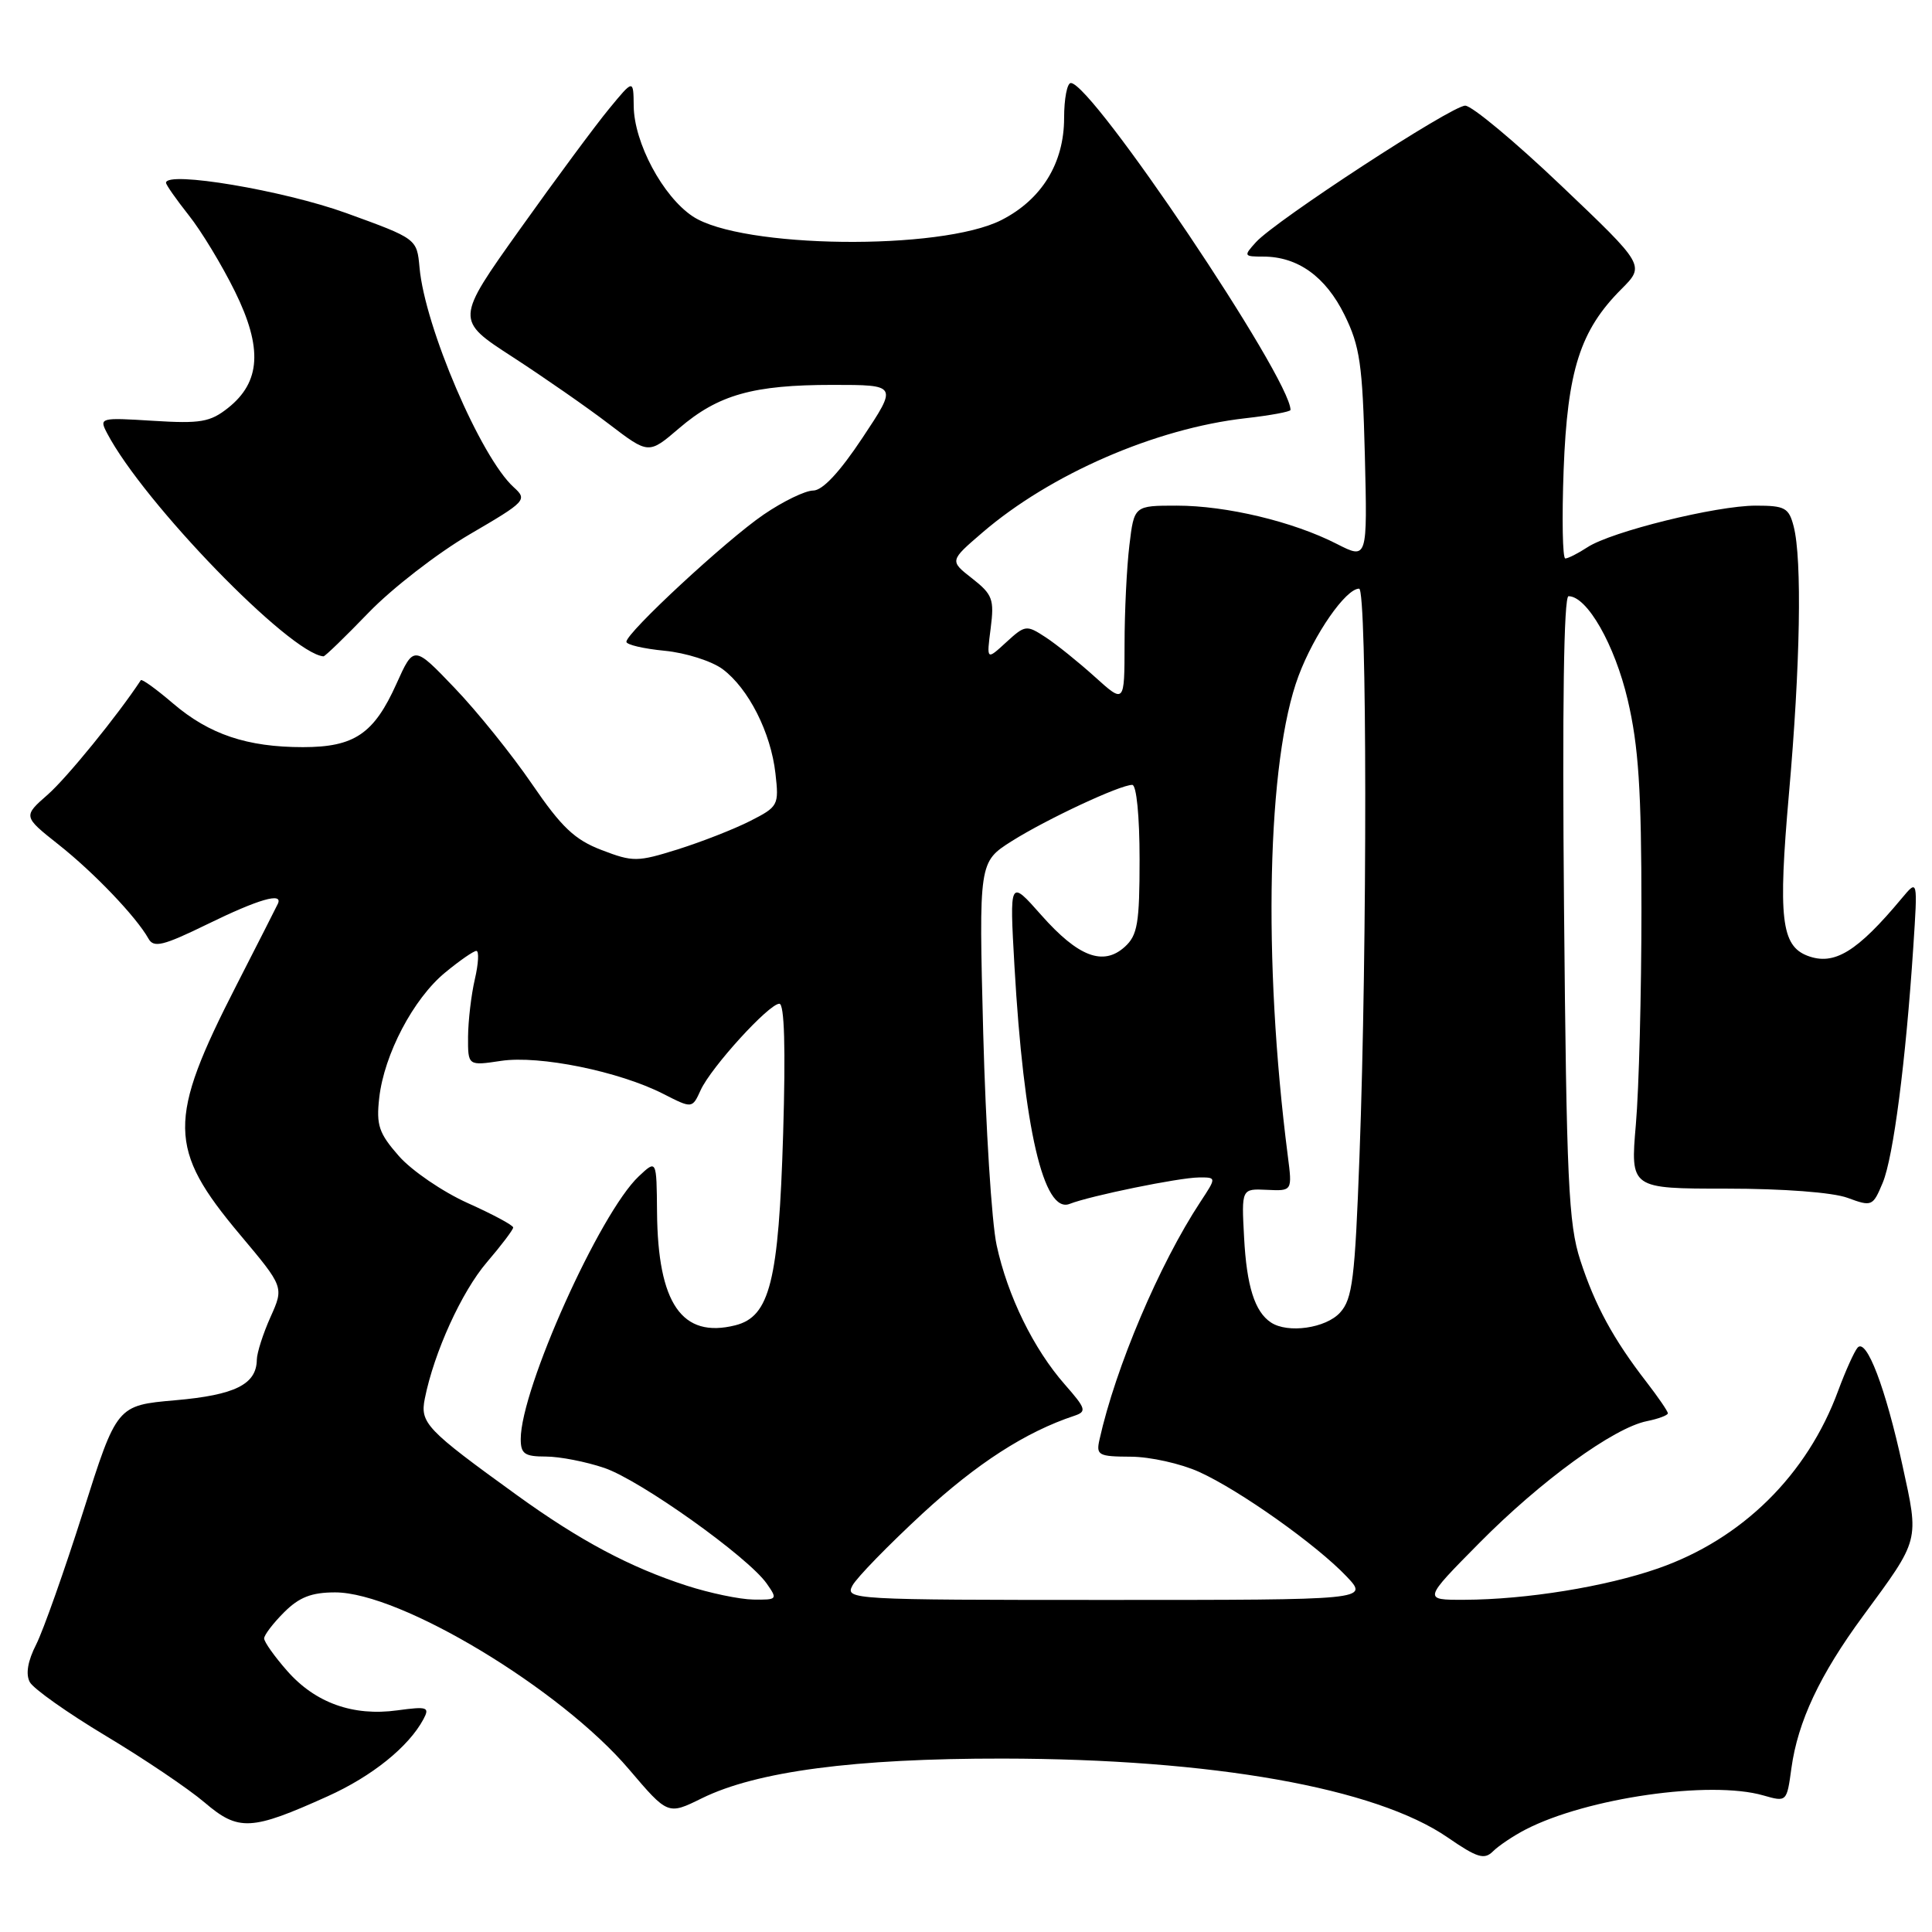 <?xml version="1.0" encoding="UTF-8" standalone="no"?>
<!DOCTYPE svg PUBLIC "-//W3C//DTD SVG 1.1//EN" "http://www.w3.org/Graphics/SVG/1.1/DTD/svg11.dtd" >
<svg xmlns="http://www.w3.org/2000/svg" xmlns:xlink="http://www.w3.org/1999/xlink" version="1.1" viewBox="0 0 256 256">
 <g >
 <path fill="currentColor"
d=" M 202.15 242.42 C 210.26 238.23 226.61 235.88 233.64 237.90 C 236.75 238.79 236.76 238.78 237.37 234.30 C 238.22 228.12 241.13 221.92 246.87 214.12 C 254.43 203.84 254.30 204.31 252.09 194.19 C 249.85 183.89 247.31 177.24 246.14 178.57 C 245.70 179.08 244.54 181.65 243.57 184.27 C 239.47 195.43 230.84 203.94 219.71 207.82 C 212.75 210.25 202.24 211.95 194.03 211.98 C 188.55 212.00 188.55 212.00 196.03 204.44 C 204.17 196.21 213.82 189.19 218.22 188.31 C 219.75 188.00 221.00 187.53 221.00 187.27 C 221.00 187.00 219.73 185.15 218.18 183.14 C 213.79 177.47 211.34 172.97 209.40 167.00 C 207.83 162.17 207.57 156.49 207.24 120.25 C 207.00 93.71 207.21 79.00 207.84 79.00 C 210.30 79.00 213.96 85.42 215.68 92.74 C 217.12 98.88 217.50 104.68 217.50 120.50 C 217.50 131.50 217.17 144.32 216.76 149.00 C 216.03 157.50 216.03 157.50 228.76 157.50 C 236.31 157.50 242.85 158.00 244.81 158.72 C 248.04 159.91 248.16 159.85 249.47 156.72 C 250.88 153.34 252.52 140.66 253.52 125.50 C 254.11 116.50 254.11 116.50 252.02 119.00 C 246.06 126.15 243.03 127.99 239.49 126.64 C 236.02 125.30 235.60 121.61 237.04 105.23 C 238.55 88.20 238.80 74.12 237.67 69.75 C 237.03 67.28 236.52 67.00 232.64 67.00 C 227.42 67.00 213.51 70.44 210.35 72.51 C 209.10 73.33 207.77 74.00 207.41 74.00 C 207.05 74.00 206.95 68.71 207.19 62.25 C 207.69 49.07 209.38 43.78 214.83 38.32 C 217.98 35.17 217.98 35.17 206.86 24.59 C 200.74 18.76 195.02 14.00 194.15 14.00 C 192.35 14.00 169.02 29.22 166.42 32.09 C 164.76 33.92 164.80 34.00 167.39 34.00 C 171.96 34.00 175.65 36.65 178.15 41.72 C 180.20 45.89 180.54 48.25 180.85 60.32 C 181.19 74.14 181.19 74.14 177.13 72.07 C 171.34 69.11 162.50 67.00 155.93 67.00 C 150.28 67.00 150.28 67.00 149.65 72.25 C 149.30 75.14 149.01 81.04 149.01 85.37 C 149.00 93.23 149.00 93.23 145.08 89.69 C 142.93 87.75 139.99 85.38 138.55 84.44 C 136.01 82.78 135.84 82.80 133.32 85.11 C 130.72 87.50 130.72 87.50 131.27 83.25 C 131.76 79.41 131.52 78.77 128.82 76.65 C 125.82 74.31 125.82 74.31 130.16 70.58 C 139.18 62.82 153.10 56.77 165.02 55.42 C 168.31 55.05 171.00 54.55 171.00 54.32 C 171.00 50.12 144.71 11.00 141.89 11.00 C 141.40 11.00 141.00 13.08 141.00 15.63 C 141.00 21.61 138.04 26.43 132.71 29.15 C 124.68 33.25 98.21 32.93 91.79 28.67 C 87.83 26.04 84.01 18.90 83.97 14.04 C 83.93 10.50 83.93 10.50 80.72 14.40 C 78.95 16.54 73.64 23.71 68.92 30.34 C 60.33 42.39 60.33 42.39 67.92 47.30 C 72.09 50.01 77.85 54.01 80.72 56.21 C 85.95 60.20 85.95 60.20 89.97 56.76 C 95.17 52.30 99.78 51.00 110.33 51.00 C 118.94 51.00 118.94 51.00 114.29 58.00 C 111.26 62.57 108.99 65.00 107.75 65.00 C 106.71 65.00 103.75 66.43 101.18 68.19 C 96.25 71.55 83.00 83.83 83.00 85.04 C 83.00 85.43 85.28 85.96 88.07 86.23 C 90.87 86.50 94.32 87.60 95.76 88.67 C 99.18 91.23 102.14 97.06 102.75 102.48 C 103.23 106.71 103.13 106.89 99.37 108.80 C 97.24 109.88 92.94 111.56 89.82 112.54 C 84.46 114.22 83.88 114.23 79.73 112.64 C 76.15 111.27 74.42 109.63 70.50 103.90 C 67.85 100.02 63.24 94.29 60.25 91.17 C 54.83 85.50 54.83 85.50 52.53 90.61 C 49.55 97.24 46.95 99.00 40.14 99.00 C 32.74 99.00 27.73 97.31 22.94 93.22 C 20.72 91.32 18.80 89.93 18.66 90.13 C 15.61 94.77 8.88 103.04 6.36 105.26 C 3.04 108.17 3.04 108.17 7.77 111.92 C 12.45 115.62 18.05 121.48 19.67 124.37 C 20.37 125.63 21.60 125.33 27.50 122.45 C 34.27 119.14 37.53 118.20 36.82 119.75 C 36.63 120.16 34.16 125.02 31.33 130.55 C 22.16 148.46 22.21 152.18 31.81 163.61 C 37.63 170.54 37.63 170.54 35.84 174.52 C 34.86 176.71 34.04 179.26 34.03 180.18 C 33.98 183.44 31.14 184.85 23.24 185.54 C 15.48 186.22 15.48 186.22 11.00 200.36 C 8.53 208.14 5.74 216.02 4.80 217.89 C 3.67 220.10 3.38 221.83 3.95 222.89 C 4.43 223.77 8.95 226.97 14.00 230.00 C 19.06 233.03 24.95 237.00 27.10 238.83 C 31.61 242.68 33.28 242.59 43.41 238.02 C 49.30 235.37 54.15 231.46 56.11 227.80 C 56.96 226.20 56.64 226.09 52.65 226.63 C 46.78 227.44 41.77 225.64 38.05 221.40 C 36.37 219.49 35.00 217.56 35.00 217.10 C 35.00 216.65 36.19 215.09 37.64 213.64 C 39.64 211.64 41.27 211.00 44.41 211.00 C 53.06 211.00 74.29 223.79 83.35 234.45 C 88.50 240.50 88.50 240.50 93.00 238.28 C 100.26 234.71 113.22 233.00 132.88 233.02 C 160.66 233.06 182.26 236.89 191.82 243.47 C 195.74 246.17 196.68 246.46 197.83 245.31 C 198.58 244.57 200.52 243.26 202.15 242.42 Z  M 48.86 81.16 C 51.96 77.95 57.98 73.29 62.24 70.80 C 69.71 66.44 69.91 66.23 68.07 64.56 C 63.71 60.62 56.29 43.32 55.59 35.45 C 55.24 31.63 55.24 31.63 45.87 28.23 C 37.58 25.23 22.00 22.61 22.00 24.22 C 22.00 24.50 23.36 26.43 25.01 28.52 C 26.67 30.60 29.42 35.15 31.13 38.62 C 34.82 46.11 34.55 50.62 30.21 54.06 C 27.85 55.93 26.56 56.15 20.30 55.76 C 13.24 55.32 13.12 55.35 14.19 57.40 C 19.00 66.59 38.39 86.59 42.86 86.97 C 43.06 86.99 45.76 84.37 48.86 81.16 Z  M 91.00 210.11 C 83.48 207.68 76.80 204.12 68.50 198.12 C 56.47 189.43 55.64 188.56 56.29 185.32 C 57.51 179.20 61.17 171.16 64.51 167.26 C 66.43 165.02 68.00 162.94 68.00 162.65 C 68.00 162.35 65.29 160.90 61.97 159.41 C 58.66 157.92 54.56 155.12 52.86 153.19 C 50.20 150.16 49.84 149.10 50.25 145.47 C 50.90 139.71 54.78 132.33 58.97 128.88 C 60.89 127.29 62.76 126.00 63.12 126.00 C 63.49 126.00 63.40 127.69 62.92 129.75 C 62.44 131.81 62.04 135.24 62.02 137.36 C 62.00 141.23 62.00 141.23 66.40 140.57 C 71.47 139.81 82.03 141.96 87.88 144.94 C 91.72 146.90 91.72 146.90 92.84 144.45 C 94.22 141.42 101.89 133.00 103.27 133.00 C 103.94 133.00 104.11 138.88 103.77 150.25 C 103.18 169.78 102.01 174.46 97.43 175.61 C 90.36 177.38 87.16 172.74 87.06 160.58 C 87.00 153.65 87.00 153.65 84.64 155.87 C 79.48 160.72 69.00 184.04 69.00 190.68 C 69.00 192.64 69.51 193.00 72.32 193.00 C 74.15 193.00 77.64 193.68 80.08 194.51 C 84.86 196.14 99.12 206.30 101.60 209.84 C 103.06 211.92 103.00 212.00 99.81 211.95 C 97.99 211.92 94.03 211.09 91.00 210.11 Z  M 112.95 210.10 C 113.51 209.05 117.69 204.76 122.23 200.56 C 129.46 193.90 135.90 189.74 142.35 187.60 C 144.02 187.04 143.91 186.66 141.10 183.46 C 136.95 178.74 133.51 171.71 132.06 165.00 C 131.40 161.97 130.61 149.31 130.28 136.86 C 129.70 114.22 129.70 114.22 134.07 111.45 C 138.71 108.53 148.40 104.00 150.03 104.00 C 150.59 104.00 151.00 108.14 151.00 113.85 C 151.00 122.35 150.73 123.93 149.04 125.46 C 146.18 128.05 142.87 126.79 137.97 121.25 C 133.77 116.50 133.77 116.50 134.42 128.00 C 135.65 149.52 138.29 160.89 141.74 159.52 C 144.46 158.45 156.23 156.04 158.85 156.02 C 161.20 156.00 161.20 156.00 159.06 159.25 C 153.62 167.51 147.81 181.21 145.69 190.75 C 145.22 192.83 145.54 193.00 149.84 193.02 C 152.40 193.03 156.48 193.94 158.90 195.04 C 164.28 197.48 174.47 204.71 178.44 208.90 C 181.37 212.00 181.37 212.00 146.65 212.00 C 112.82 212.00 111.96 211.95 112.95 210.10 Z  M 168.40 175.23 C 166.26 173.81 165.19 170.42 164.85 164.00 C 164.50 157.50 164.50 157.50 167.87 157.66 C 171.24 157.82 171.24 157.82 170.64 153.16 C 167.30 127.12 167.89 100.72 172.06 89.57 C 174.13 84.04 178.32 78.00 180.09 78.00 C 181.15 78.00 181.18 125.32 180.14 153.17 C 179.54 169.44 179.21 172.12 177.57 173.92 C 175.69 176.00 170.63 176.72 168.40 175.23 Z "/>
</g>
</svg>